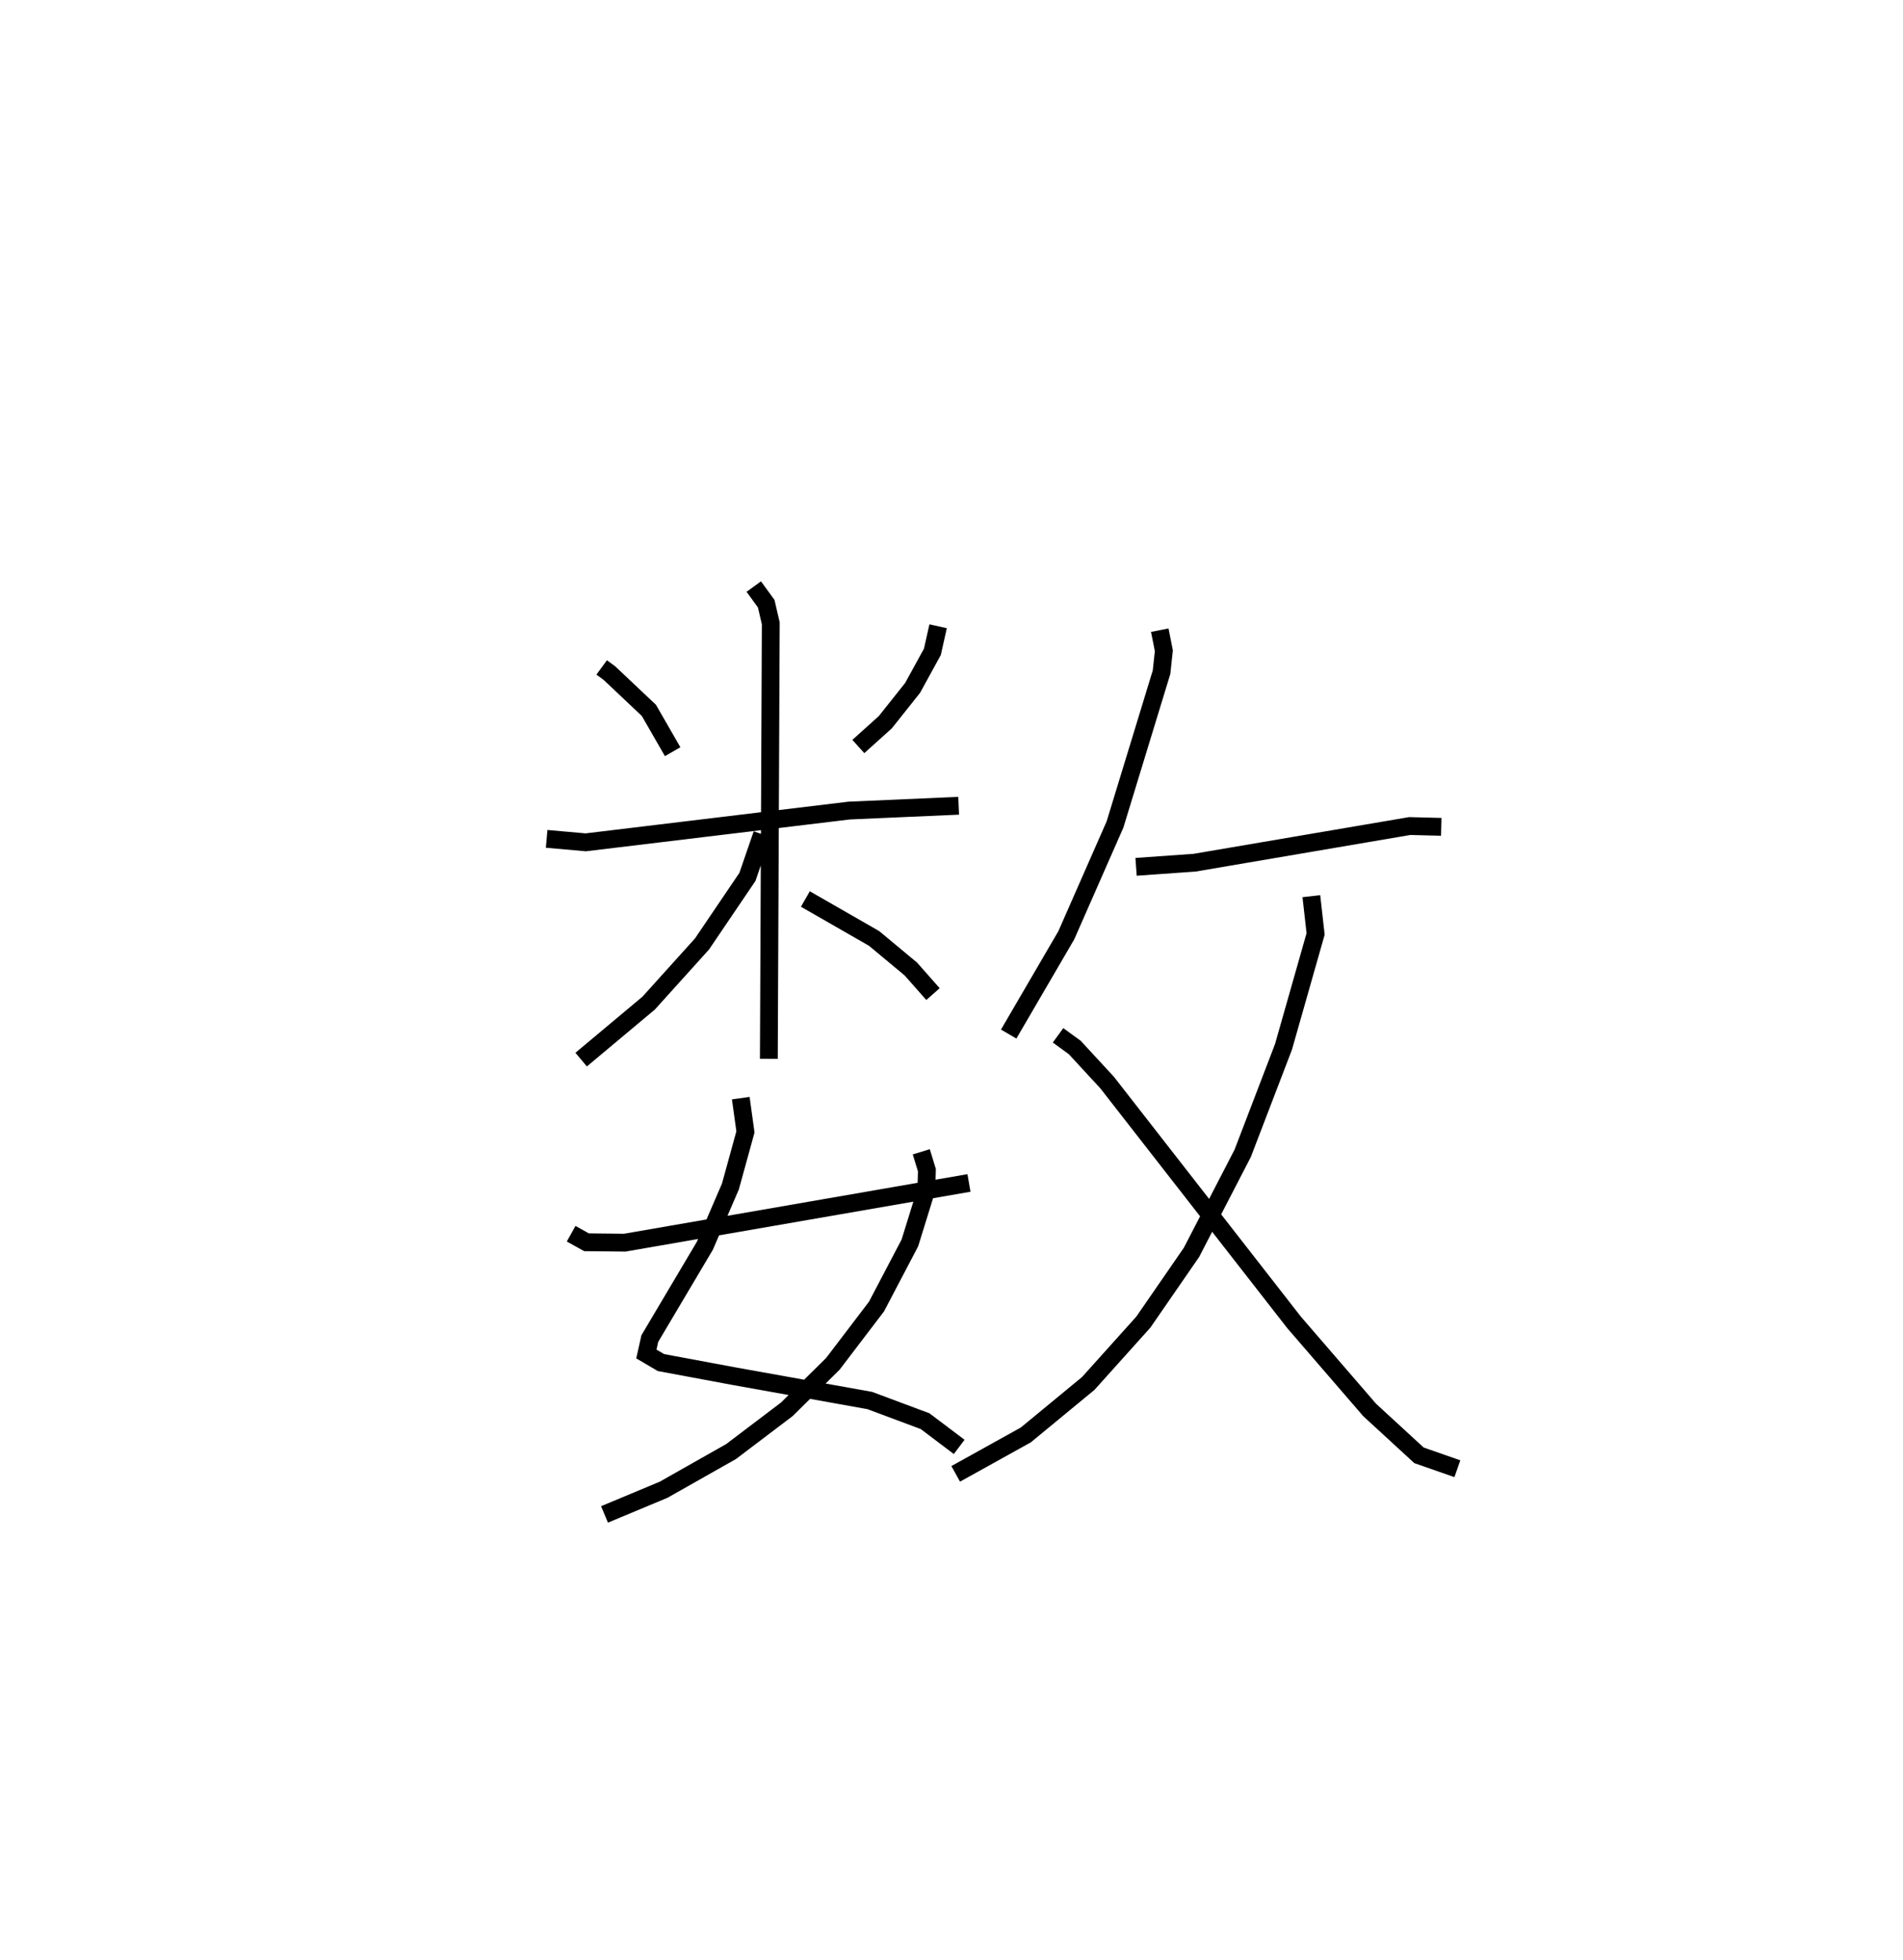 <?xml version="1.0" encoding="utf-8" ?>
<svg baseProfile="full" height="109.952" version="1.1" width="106.742" xmlns="http://www.w3.org/2000/svg" xmlns:ev="http://www.w3.org/2001/xml-events" xmlns:xlink="http://www.w3.org/1999/xlink"><defs /><rect fill="white" height="109.952" width="106.742" x="0" y="0" /><path d="M25,25 m0.0,0.0 m8.749,12.439 l0.434,0.318 2.214,2.091 l1.333,2.318 m14.89,-7.035 l-0.321,1.433 -1.108,2.02 l-1.529,1.925 -1.517,1.366 m-17.483,5.18 l2.193,0.195 14.778,-1.782 l6.139,-0.27 m-11.492,-12.295 l0.698,0.96 0.256,1.102 l-0.108,24.431 m-0.377,-12.6 l-0.825,2.394 -2.548,3.762 l-2.992,3.317 -3.786,3.169 m12.577,-9.009 l3.854,2.212 2.063,1.716 l1.241,1.406 m-10.782,5.837 l0.262,1.894 -0.842,3.057 l-1.432,3.325 -3.09,5.21 l-0.194,0.865 0.819,0.481 l4.102,0.764 7.611,1.365 l3.101,1.158 1.914,1.444 m-2.126,-16.553 l0.315,1.03 -0.031,1.101 l-0.924,2.98 -1.873,3.57 l-2.445,3.21 -2.578,2.548 l-3.134,2.375 -3.786,2.143 l-3.312,1.383 m-1.872,-15.746 l0.863,0.48 2.14,0.023 l19.312,-3.35 m10.702,-31.008 l0.229,1.155 -0.13,1.203 l-2.61,8.542 -2.731,6.212 l-3.233,5.544 m7.145,-9.381 l3.283,-0.232 12.067,-2.056 l1.769,0.045 m-7.287,3.889 l0.239,2.118 -1.801,6.332 l-2.289,5.974 -2.873,5.557 l-2.7,3.912 -3.089,3.44 l-3.506,2.89 -3.93,2.182 m5.741,-24.6 l0.939,0.685 1.814,1.966 l10.485,13.452 4.24,4.912 l2.768,2.545 2.152,0.752 " fill="none" stroke="black" stroke-width="1" /></svg>